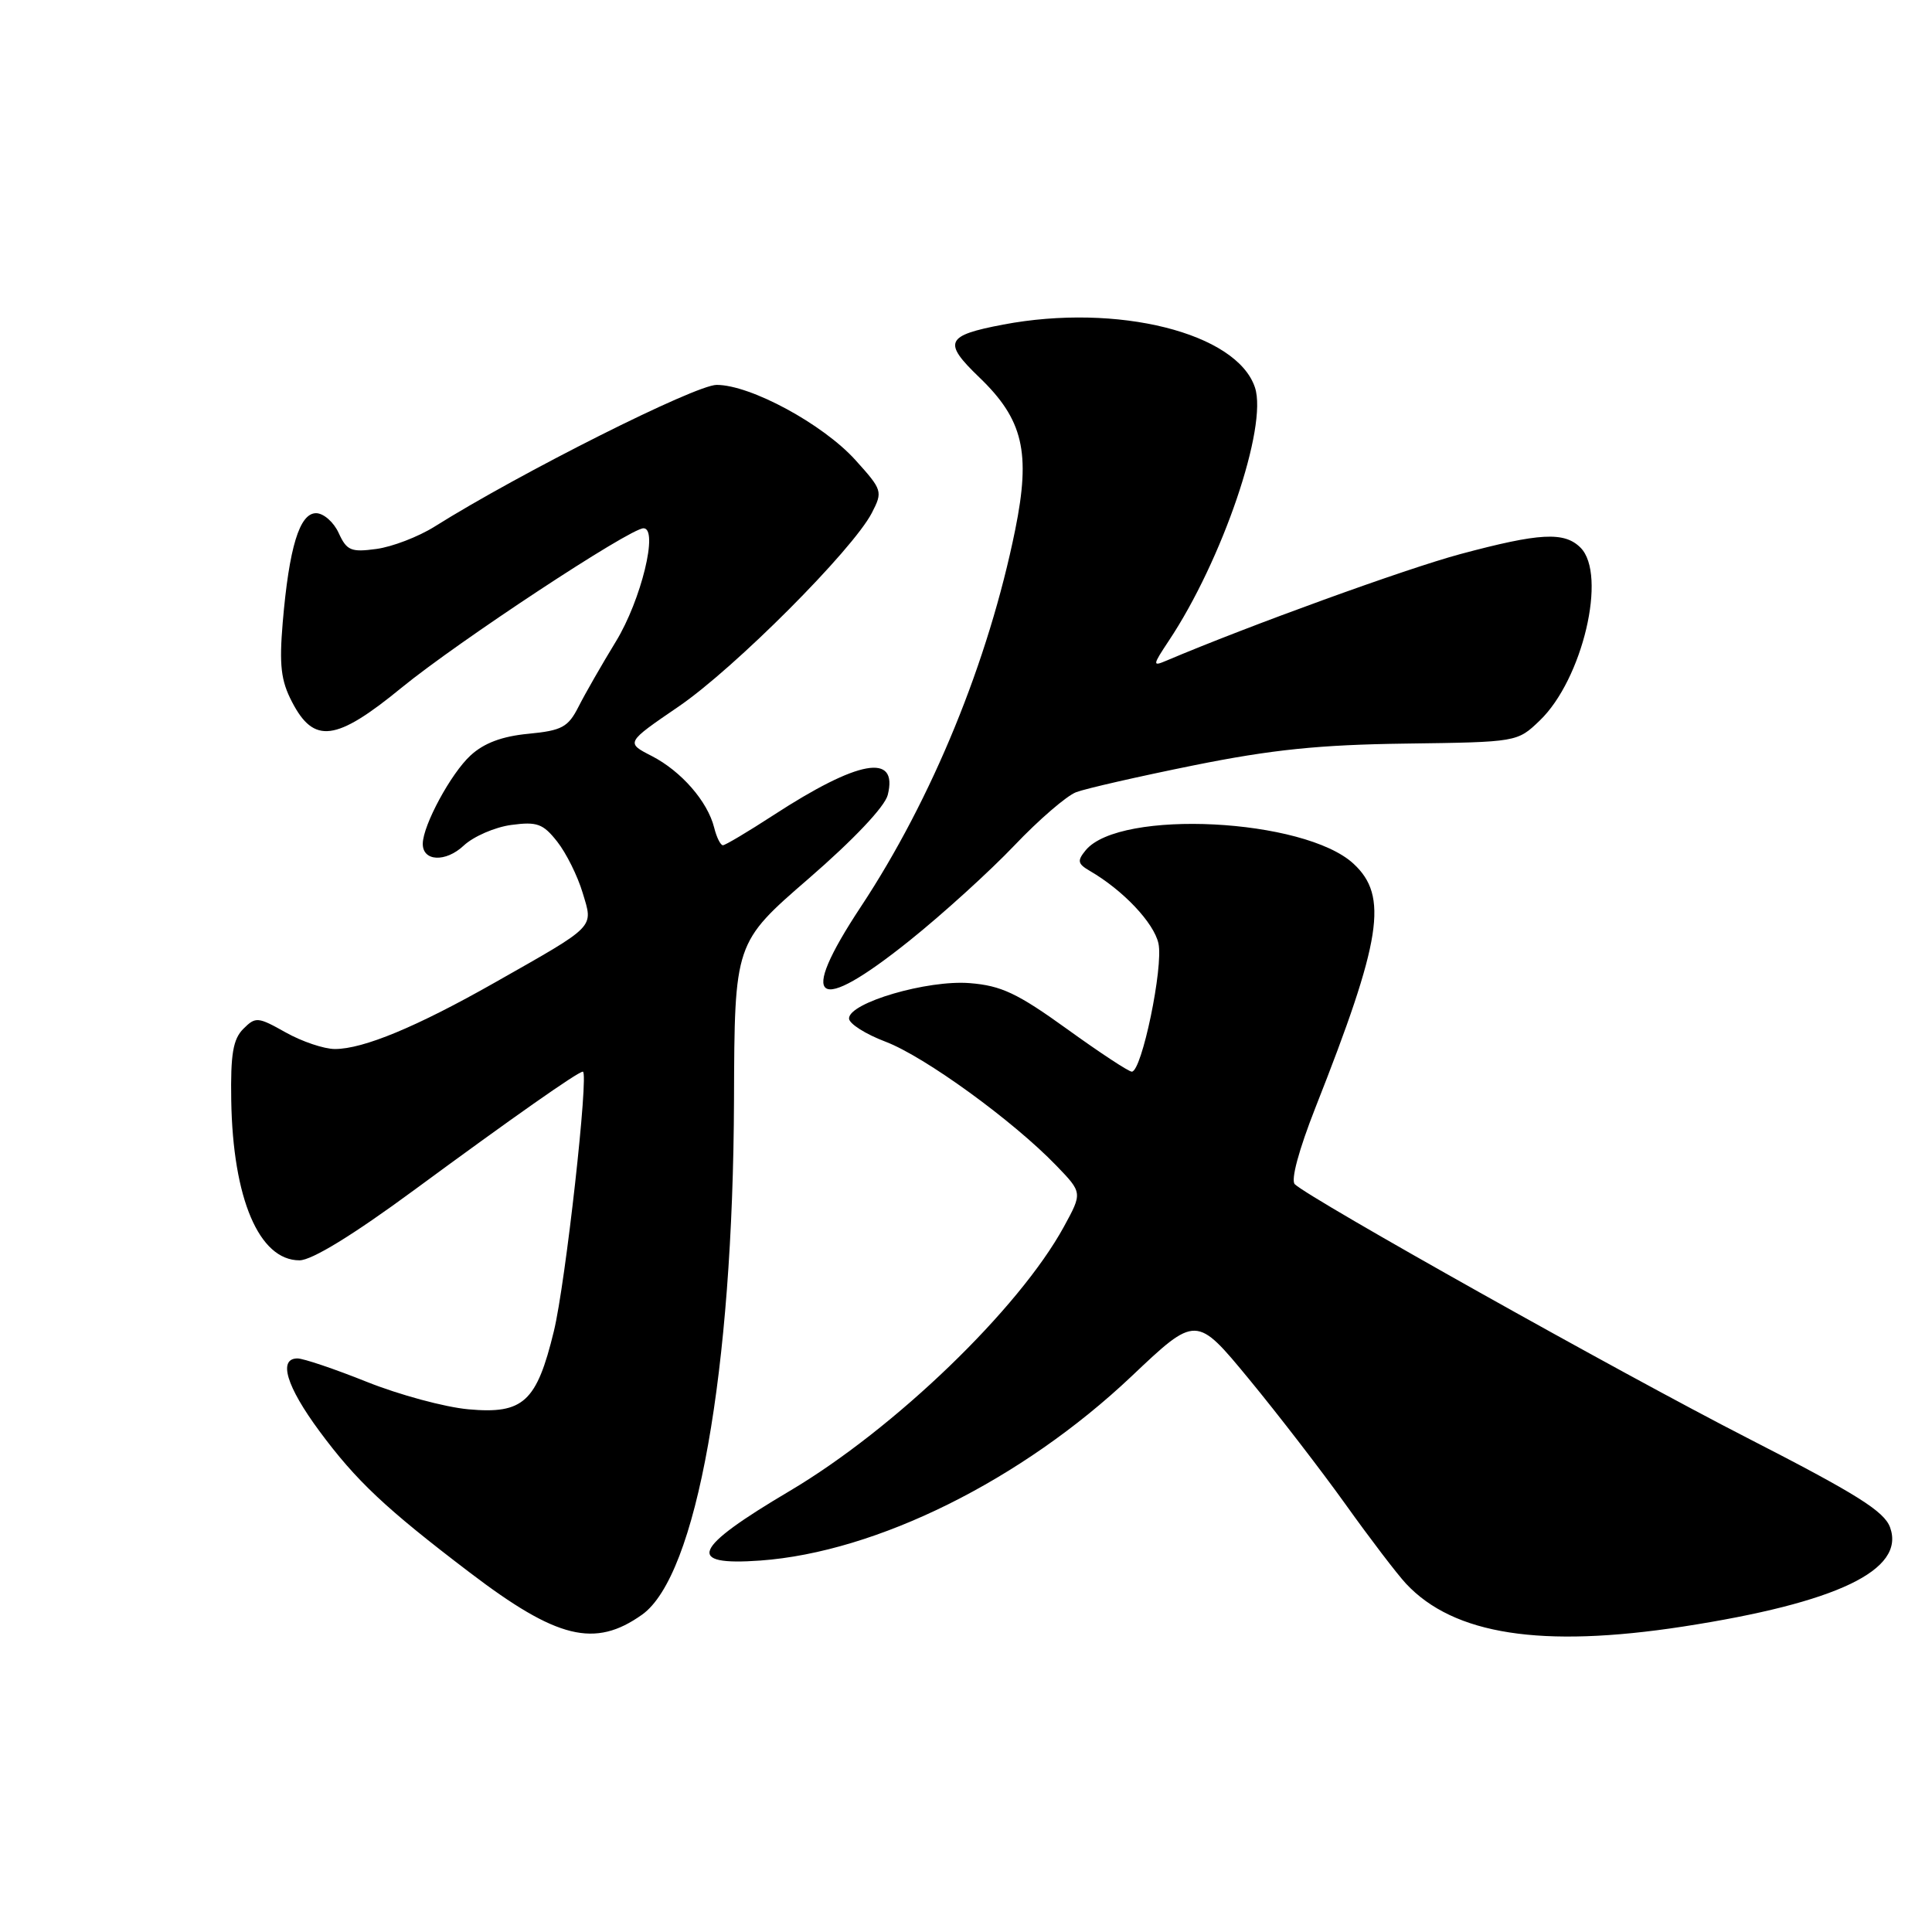 <?xml version="1.0" encoding="UTF-8" standalone="no"?>
<!DOCTYPE svg PUBLIC "-//W3C//DTD SVG 1.1//EN" "http://www.w3.org/Graphics/SVG/1.1/DTD/svg11.dtd" >
<svg xmlns="http://www.w3.org/2000/svg" xmlns:xlink="http://www.w3.org/1999/xlink" version="1.1" viewBox="0 0 256 256">
 <g >
 <path fill="currentColor"
d=" M 85.08 213.95 C 92.30 208.80 97.13 181.75 97.26 145.71 C 97.33 124.92 97.33 124.92 107.16 116.41 C 113.09 111.27 117.24 106.89 117.63 105.34 C 119.04 99.73 113.77 100.67 102.43 108.05 C 99.09 110.22 96.10 112.00 95.79 112.00 C 95.47 112.00 94.95 110.95 94.63 109.66 C 93.76 106.19 90.27 102.19 86.37 100.18 C 82.91 98.41 82.91 98.41 89.92 93.62 C 97.34 88.55 112.97 72.88 115.52 67.97 C 116.99 65.12 116.93 64.93 113.33 60.94 C 109.03 56.19 99.45 51.00 94.96 51.00 C 92.14 51.00 68.87 62.69 57.58 69.78 C 55.43 71.13 51.96 72.46 49.87 72.74 C 46.51 73.20 45.94 72.95 44.88 70.63 C 44.22 69.18 42.87 68.00 41.88 68.00 C 39.69 68.00 38.31 72.52 37.46 82.50 C 36.99 88.13 37.22 90.18 38.69 93.00 C 41.60 98.62 44.51 98.25 53.19 91.14 C 60.67 85.02 83.46 70.00 85.27 70.00 C 87.28 70.00 84.96 79.52 81.61 85.00 C 79.76 88.03 77.54 91.90 76.67 93.62 C 75.28 96.36 74.47 96.80 70.01 97.23 C 66.53 97.56 64.12 98.46 62.34 100.11 C 59.76 102.48 56.06 109.31 56.02 111.78 C 55.98 114.15 59.05 114.30 61.45 112.04 C 62.75 110.83 65.58 109.60 67.74 109.31 C 71.17 108.85 71.96 109.14 73.84 111.53 C 75.03 113.04 76.54 116.08 77.20 118.29 C 78.62 123.01 79.13 122.50 65.50 130.23 C 55.22 136.06 48.14 139.00 44.38 139.00 C 42.94 139.00 40.01 138.01 37.87 136.81 C 34.17 134.73 33.87 134.70 32.24 136.33 C 30.88 137.69 30.54 139.69 30.64 145.78 C 30.85 158.83 34.33 167.00 39.68 167.00 C 41.31 167.00 46.75 163.67 54.86 157.70 C 67.96 148.06 76.59 142.00 77.23 142.00 C 78.06 142.00 74.94 170.04 73.39 176.39 C 71.11 185.78 69.34 187.40 62.07 186.74 C 58.95 186.46 52.90 184.82 48.62 183.11 C 44.35 181.40 40.21 180.00 39.42 180.00 C 36.83 180.00 37.94 183.70 42.33 189.64 C 47.19 196.21 51.06 199.86 62.22 208.35 C 73.81 217.18 78.82 218.40 85.08 213.95 Z  M 223.00 215.53 C 243.42 212.38 252.48 208.05 250.45 202.40 C 249.68 200.25 246.02 197.96 231.50 190.52 C 214.84 181.99 173.70 158.92 171.57 156.92 C 171.01 156.39 172.09 152.39 174.30 146.77 C 183.09 124.50 183.99 118.74 179.35 114.45 C 172.85 108.43 148.41 107.19 143.87 112.65 C 142.71 114.06 142.78 114.45 144.41 115.40 C 148.82 117.96 152.90 122.28 153.50 125.01 C 154.18 128.10 151.29 142.00 149.97 142.00 C 149.55 142.00 145.68 139.45 141.36 136.33 C 134.81 131.61 132.66 130.60 128.50 130.27 C 122.89 129.82 112.50 132.86 112.50 134.95 C 112.50 135.64 114.69 137.03 117.36 138.04 C 122.53 140.01 134.22 148.49 139.97 154.45 C 143.43 158.04 143.43 158.04 140.98 162.53 C 135.02 173.44 118.55 189.32 104.64 197.56 C 91.73 205.20 90.76 207.50 100.75 206.78 C 116.18 205.66 135.39 196.12 149.92 182.38 C 158.50 174.25 158.50 174.25 165.50 182.74 C 169.35 187.41 175.11 194.89 178.31 199.36 C 181.51 203.84 185.11 208.56 186.31 209.85 C 192.63 216.61 204.25 218.41 223.00 215.53 Z  M 120.54 124.62 C 124.92 121.11 131.15 115.45 134.40 112.04 C 137.64 108.63 141.33 105.45 142.59 104.97 C 143.85 104.49 150.87 102.89 158.19 101.41 C 168.51 99.33 174.81 98.68 186.27 98.53 C 201.04 98.33 201.05 98.33 204.02 95.48 C 209.70 90.04 212.98 76.13 209.43 72.57 C 207.28 70.42 204.02 70.60 193.50 73.42 C 186.28 75.36 165.47 82.91 154.53 87.55 C 152.70 88.33 152.72 88.15 154.85 84.94 C 161.96 74.28 168.00 56.52 166.29 51.35 C 163.89 44.10 148.06 40.14 132.92 43.01 C 125.29 44.46 124.90 45.33 129.76 50.00 C 135.58 55.59 136.60 59.93 134.52 70.20 C 130.99 87.60 123.52 105.85 114.06 120.16 C 105.61 132.95 108.05 134.63 120.54 124.62 Z "/>
</g>
</svg>